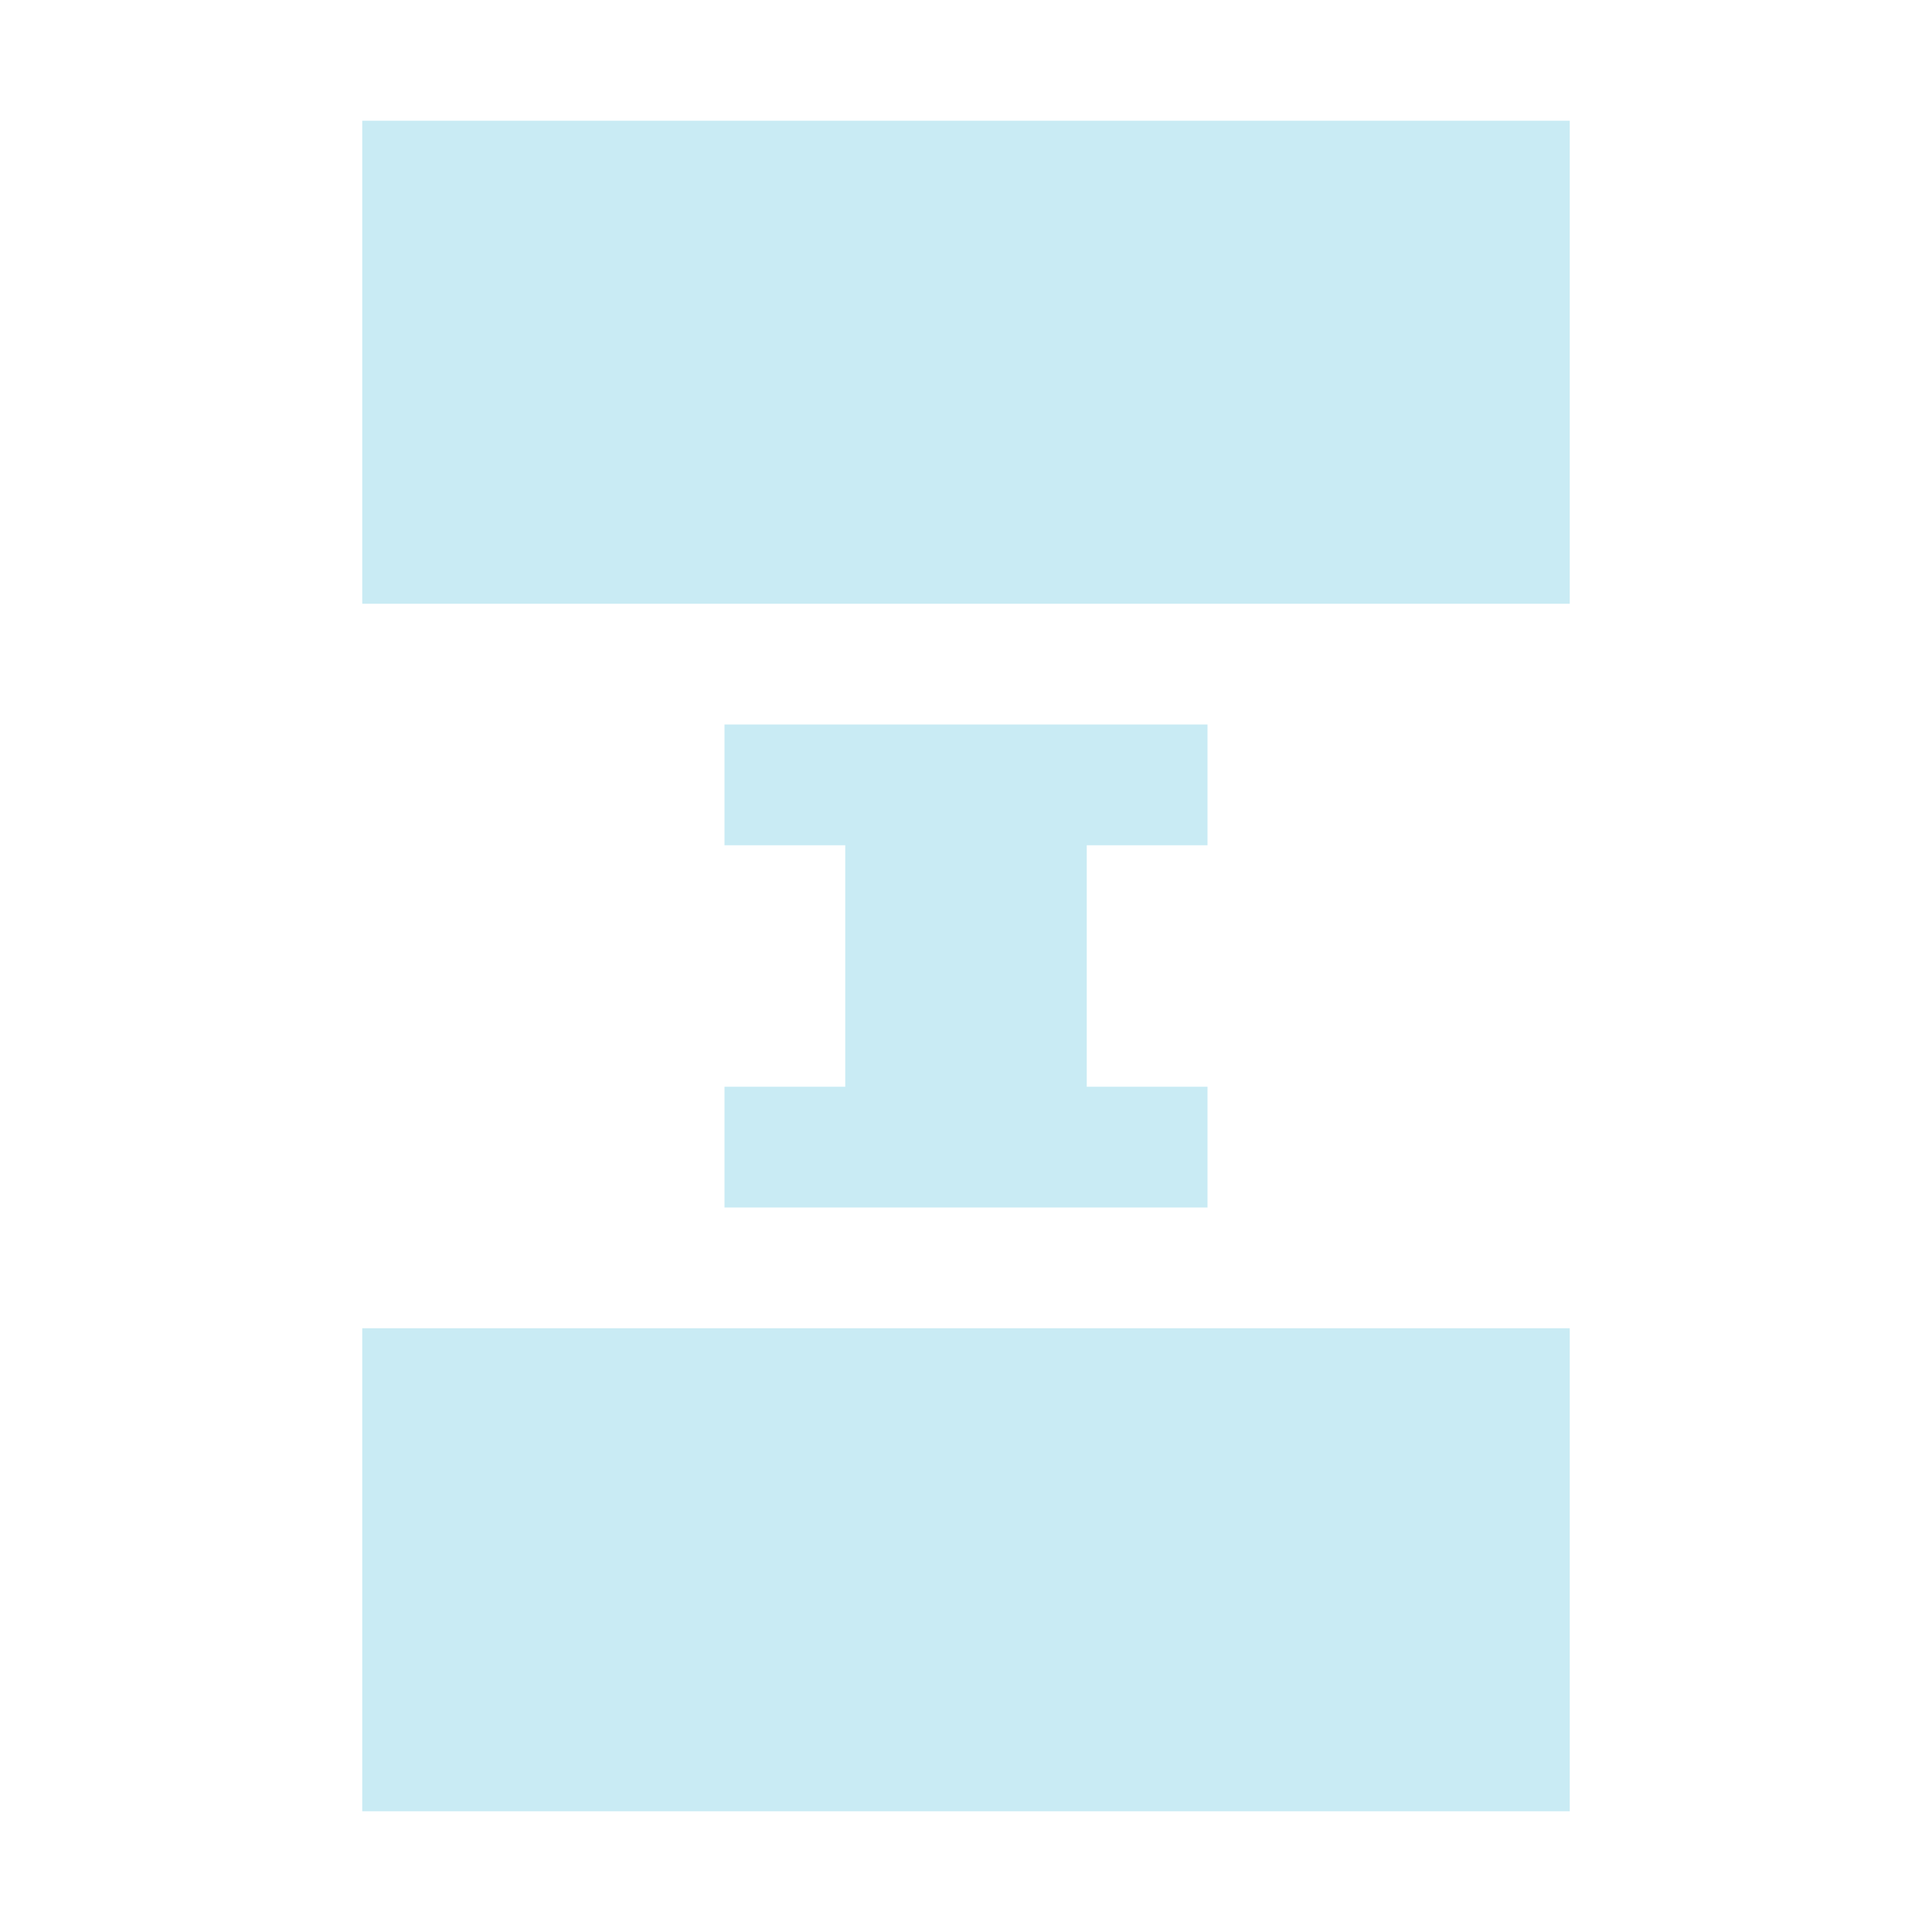 <svg xmlns="http://www.w3.org/2000/svg" width="16" height="16" version="1.1">
 <defs>
  <style id="current-color-scheme" type="text/css">
   .ColorScheme-Text { color:#c9ebf4; } .ColorScheme-Highlight { color:#4285f4; } .ColorScheme-NeutralText { color:#ff9800; } .ColorScheme-PositiveText { color:#4caf50; } .ColorScheme-NegativeText { color:#f44336; }
  </style>
 </defs>
 <path style="fill:currentColor" class="ColorScheme-Text" d="M 3,1 V 5 H 13 V 1 Z M 6,6 V 7 H 7 V 9 H 6 V 10 H 10 V 9 H 9 V 7 H 10 V 6 Z M 3,11 V 15 H 13 V 11 Z"/>
</svg>
